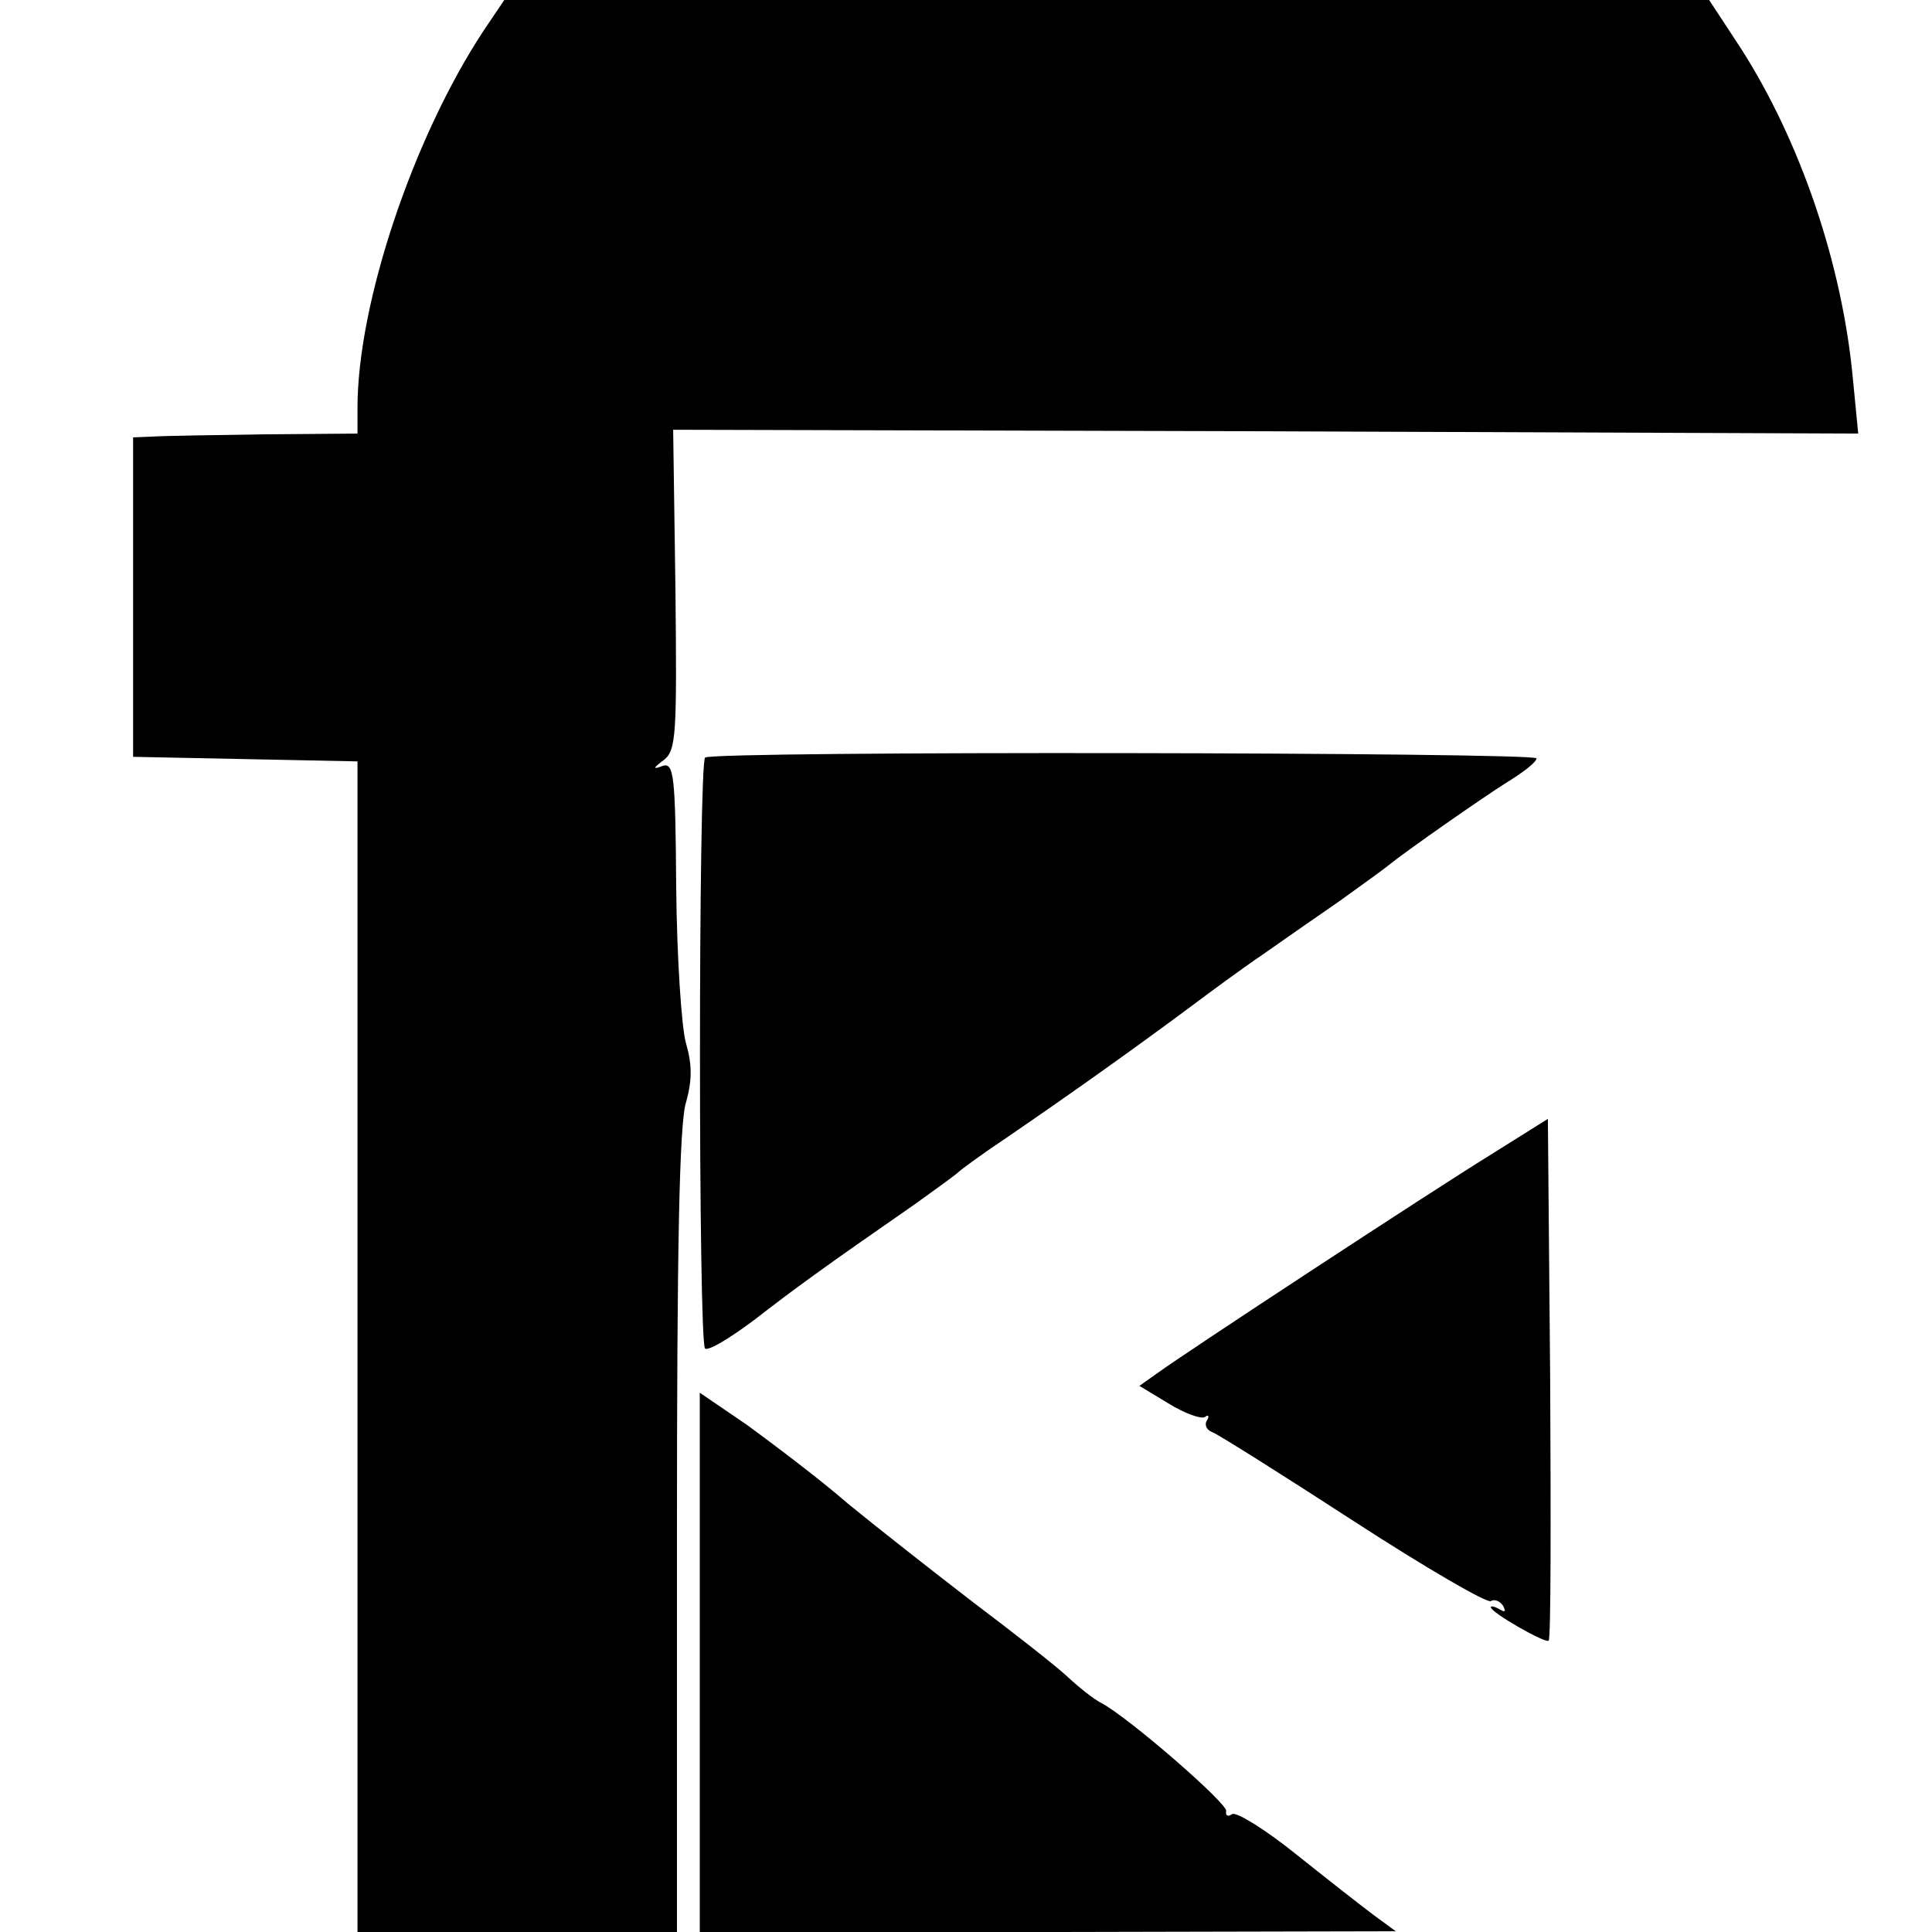 <?xml version="1.0" standalone="no"?>
<!DOCTYPE svg PUBLIC "-//W3C//DTD SVG 20010904//EN"
 "http://www.w3.org/TR/2001/REC-SVG-20010904/DTD/svg10.dtd">
<svg version="1.0" xmlns="http://www.w3.org/2000/svg"
 width="254pt" height="254pt" viewBox="0 0 254 254"
 preserveAspectRatio="xMidYMid meet">
<g transform="translate(0,254) scale(0.1,-0.1)"
fill="#000000" stroke="none">
<path d="M636 2500 c-93 -141 -166 -359 -166 -496 l0 -34 -122 -1 c-68 -1
-134 -2 -148 -3 l-25 -1 0 -210 0 -210 148 -3 147 -3 0 -769 0 -770 210 0 210
0 0 526 c0 370 3 538 12 565 8 29 8 49 0 77 -6 20 -12 112 -13 204 -1 149 -3
166 -18 161 -13 -5 -13 -3 2 8 16 13 17 33 15 224 l-3 210 779 -2 779 -3 -7
72 c-14 151 -69 312 -147 434 l-42 64 -792 0 -792 0 -27 -40z"/>
<path d="M927 1544 c-9 -9 -9 -772 0 -777 5 -3 33 14 65 38 53 41 87 66 211
152 28 20 54 39 57 42 3 3 30 23 60 43 82 56 168 117 246 175 24 18 66 49 94
68 27 19 73 51 102 71 29 21 57 41 63 46 22 18 122 88 157 110 21 13 38 26 38
31 0 8 -1084 10 -1093 1z"/>
<path d="M1960 1022 c-81 -50 -401 -260 -438 -287 l-24 -17 38 -23 c21 -13 43
-21 48 -18 5 4 6 1 3 -4 -4 -6 -1 -13 7 -16 8 -3 92 -56 186 -117 94 -61 175
-108 180 -105 5 3 12 0 16 -6 4 -8 3 -9 -4 -5 -7 4 -12 5 -12 3 0 -7 72 -48
76 -44 3 2 3 157 2 345 l-3 341 -75 -47z"/>
<path d="M920 355 l0 -355 458 0 457 1 -30 22 c-16 12 -62 48 -102 80 -40 32
-77 55 -83 52 -6 -4 -9 -2 -8 4 3 9 -128 123 -164 142 -10 5 -30 21 -45 35
-15 14 -70 57 -123 97 -52 40 -126 98 -165 130 -38 33 -98 78 -132 103 l-63
43 0 -354z"/>
</g>
</svg>
